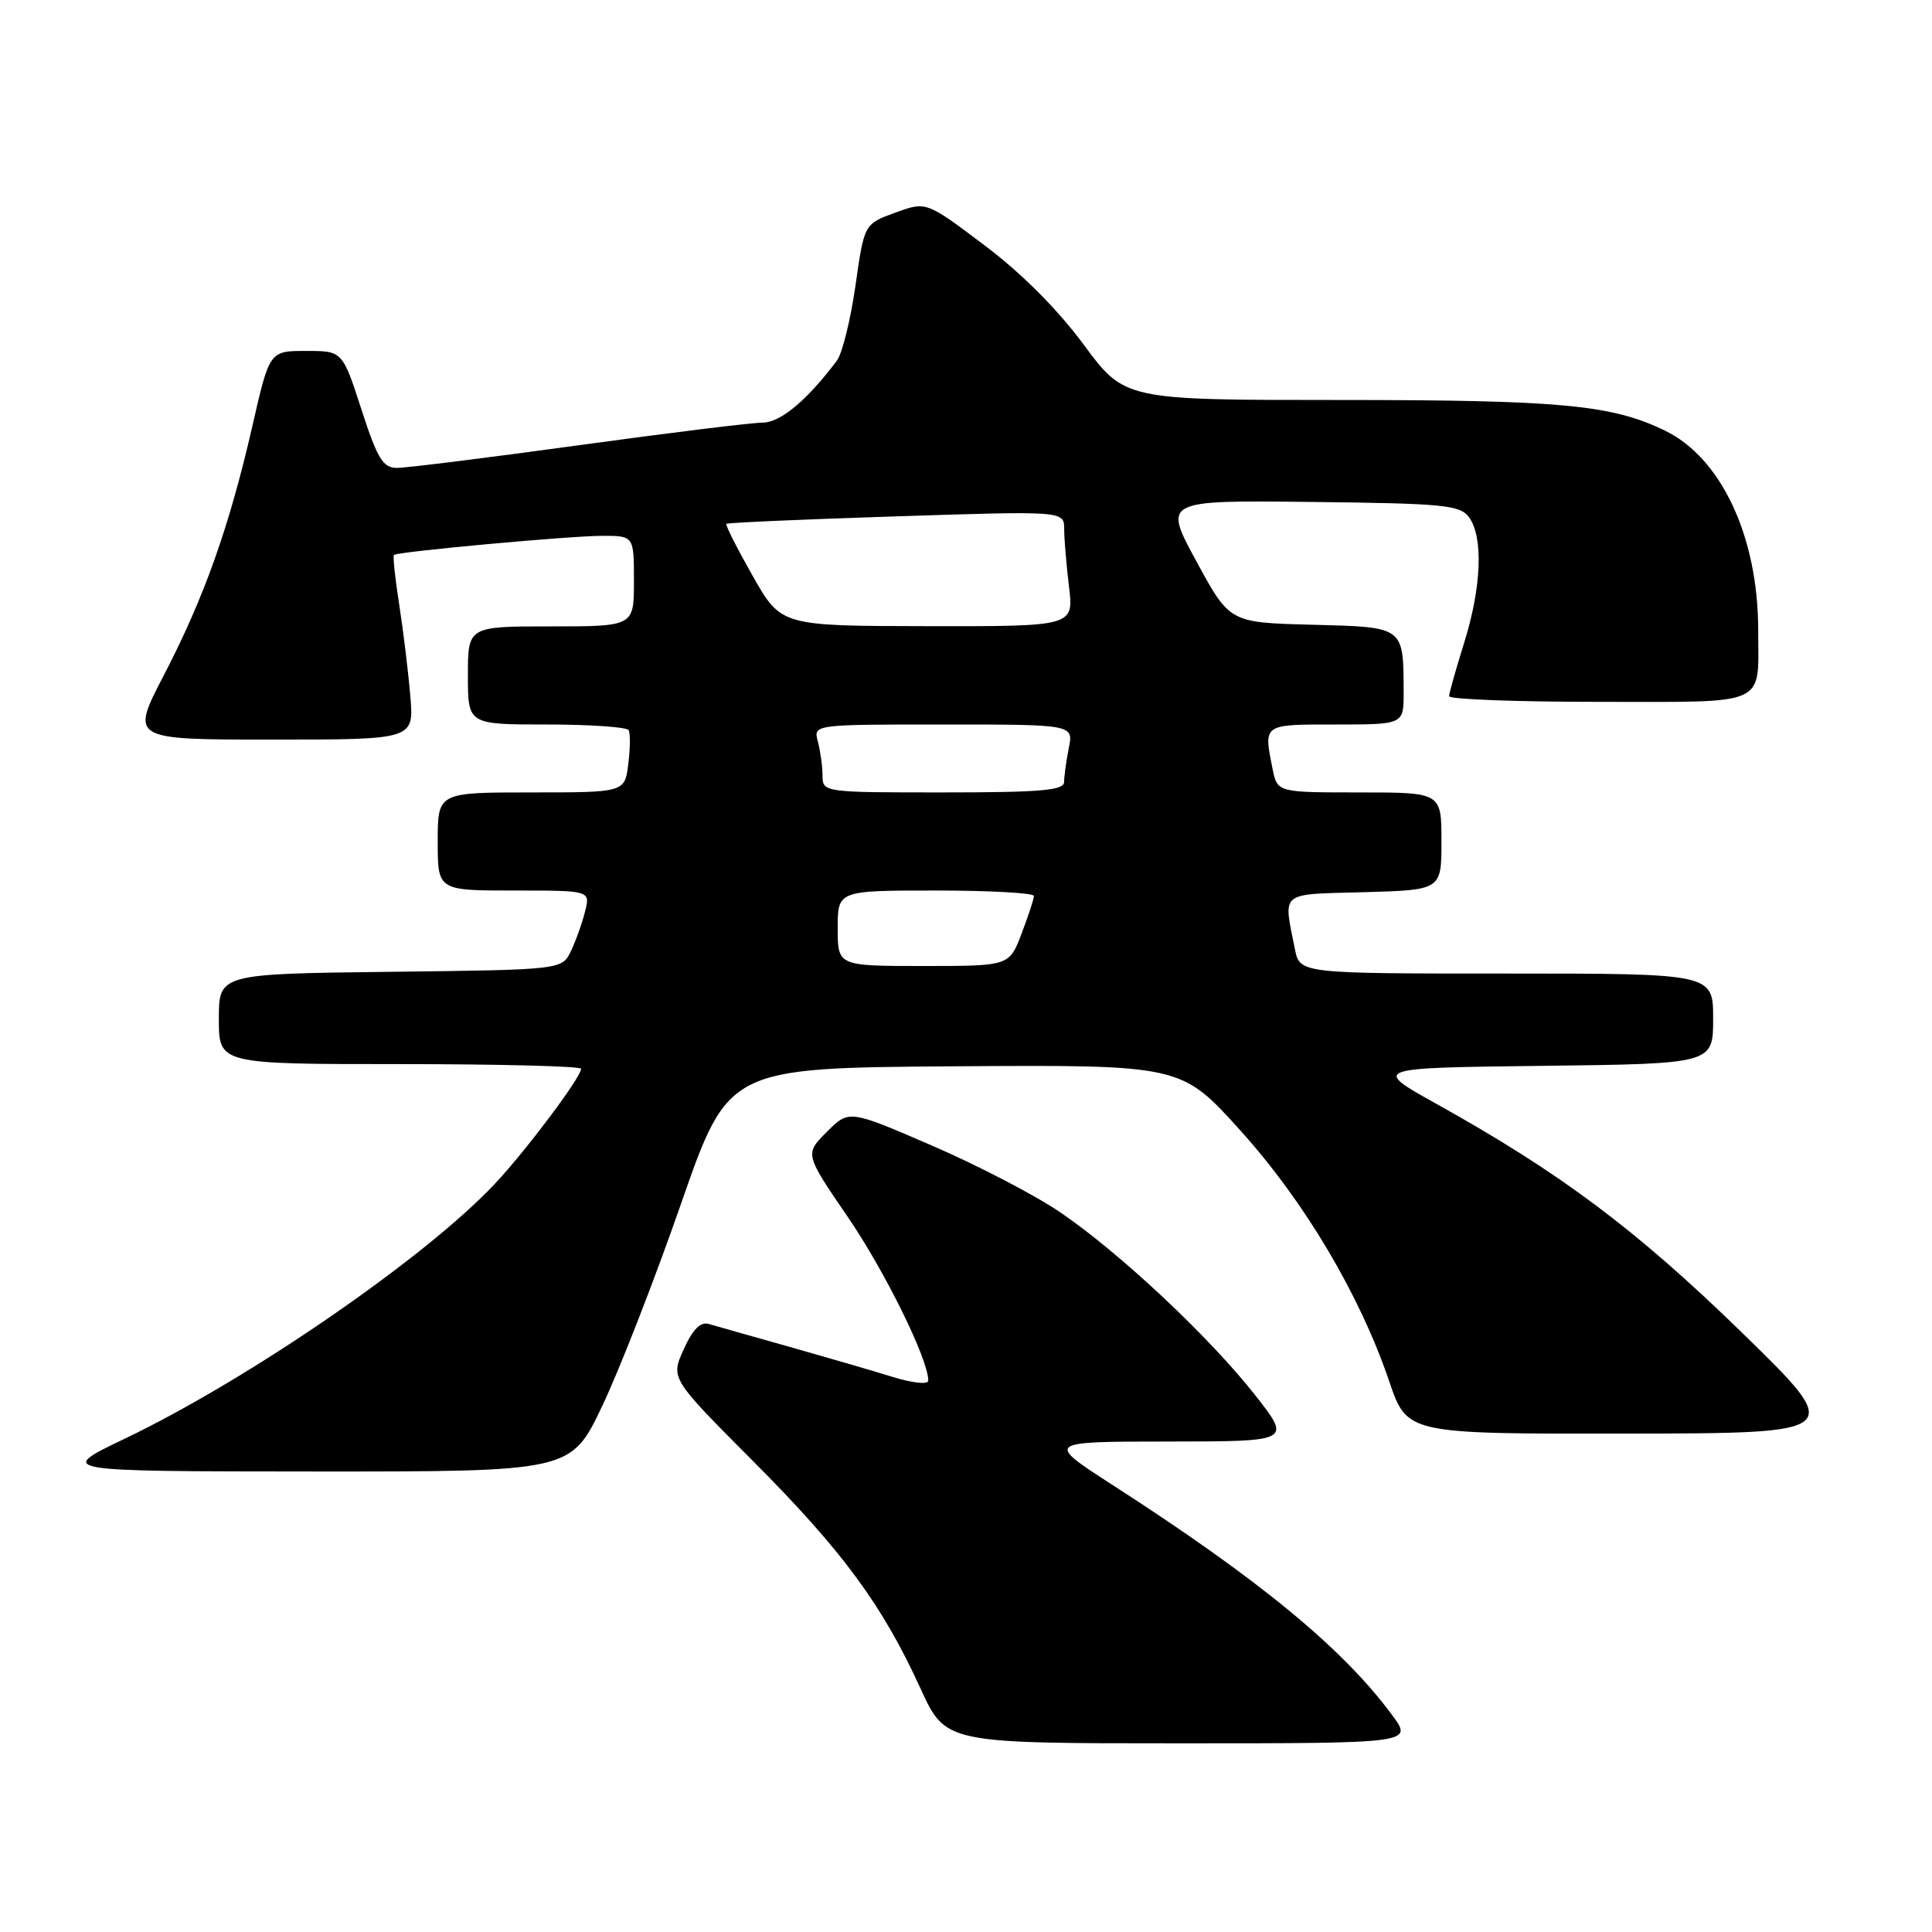 <?xml version="1.0" encoding="UTF-8" standalone="no"?>
<!DOCTYPE svg PUBLIC "-//W3C//DTD SVG 1.1//EN" "http://www.w3.org/Graphics/SVG/1.1/DTD/svg11.dtd" >
<svg xmlns="http://www.w3.org/2000/svg" xmlns:xlink="http://www.w3.org/1999/xlink" version="1.1" viewBox="0 0 256 256">
 <g >
 <path fill="currentColor"
d=" M 184.46 227.25 C 177.93 218.41 166.89 209.32 147.50 196.82 C 138.50 191.02 138.50 191.02 154.82 191.01 C 171.13 191.00 171.13 191.00 166.32 184.87 C 160.27 177.17 148.40 166.03 140.52 160.66 C 137.21 158.40 129.55 154.41 123.50 151.80 C 112.50 147.04 112.50 147.04 109.57 149.97 C 106.63 152.91 106.63 152.91 112.30 161.20 C 117.28 168.48 123.00 180.11 123.00 182.93 C 123.00 183.49 120.99 183.28 118.25 182.44 C 115.64 181.63 109.45 179.83 104.50 178.43 C 99.55 177.04 94.78 175.69 93.91 175.43 C 92.82 175.11 91.78 176.16 90.59 178.80 C 88.86 182.64 88.86 182.64 99.75 193.57 C 111.65 205.51 116.91 212.65 121.98 223.75 C 125.30 231.00 125.30 231.00 156.27 231.00 C 187.24 231.00 187.24 231.00 184.46 227.25 Z  M 79.82 186.25 C 82.11 181.44 86.80 169.40 90.24 159.50 C 96.51 141.50 96.51 141.50 126.51 141.29 C 156.50 141.09 156.50 141.09 164.35 149.79 C 172.87 159.24 180.17 171.54 184.09 183.06 C 186.45 190.00 186.45 190.00 215.48 189.96 C 244.50 189.92 244.50 189.92 230.77 176.53 C 216.82 162.95 206.76 155.41 190.39 146.30 C 181.77 141.50 181.77 141.50 204.39 141.23 C 227.00 140.96 227.00 140.96 227.00 134.98 C 227.00 129.00 227.00 129.00 199.61 129.00 C 172.23 129.00 172.23 129.00 171.58 125.75 C 170.04 118.00 169.40 118.53 180.75 118.22 C 191.00 117.93 191.00 117.93 191.00 111.47 C 191.00 105.00 191.00 105.00 180.12 105.00 C 169.25 105.00 169.25 105.00 168.62 101.87 C 167.43 95.89 167.27 96.00 177.00 96.00 C 186.00 96.00 186.00 96.00 185.99 91.75 C 185.96 82.96 186.15 83.10 173.86 82.78 C 162.94 82.50 162.94 82.50 158.54 74.40 C 154.13 66.29 154.13 66.29 173.73 66.51 C 191.41 66.71 193.46 66.91 194.66 68.55 C 196.57 71.17 196.31 77.82 194.01 85.16 C 192.92 88.65 192.02 91.84 192.01 92.25 C 192.01 92.66 200.95 93.00 211.88 93.00 C 234.56 93.00 232.97 93.71 232.97 83.50 C 232.97 71.11 228.08 60.67 220.60 57.05 C 213.55 53.63 206.77 53.00 177.37 53.00 C 149.01 53.00 149.01 53.00 143.57 45.63 C 140.10 40.95 135.32 36.16 130.42 32.48 C 122.73 26.68 122.73 26.68 118.62 28.18 C 114.51 29.68 114.51 29.68 113.35 37.88 C 112.70 42.39 111.60 46.85 110.89 47.79 C 106.93 53.06 103.40 56.00 101.05 56.00 C 99.65 56.00 88.67 57.35 76.66 59.00 C 64.65 60.65 53.83 62.00 52.62 62.00 C 50.74 62.00 50.02 60.82 47.89 54.25 C 45.38 46.50 45.38 46.50 40.55 46.50 C 35.71 46.50 35.71 46.50 33.43 56.50 C 30.38 69.81 27.06 79.17 21.71 89.47 C 17.28 98.00 17.28 98.00 36.07 98.00 C 54.86 98.00 54.86 98.00 54.37 92.25 C 54.11 89.09 53.44 83.63 52.90 80.13 C 52.35 76.63 52.04 73.66 52.20 73.53 C 52.75 73.09 75.55 71.00 79.81 71.00 C 84.00 71.00 84.00 71.00 84.00 77.00 C 84.00 83.00 84.00 83.00 73.00 83.00 C 62.00 83.00 62.00 83.00 62.00 89.50 C 62.00 96.00 62.00 96.00 72.44 96.00 C 78.18 96.00 83.07 96.34 83.30 96.75 C 83.53 97.16 83.51 99.19 83.25 101.25 C 82.78 105.00 82.78 105.00 70.39 105.00 C 58.00 105.00 58.00 105.00 58.00 111.50 C 58.00 118.00 58.00 118.00 68.11 118.00 C 78.22 118.00 78.22 118.00 77.53 120.75 C 77.16 122.26 76.32 124.62 75.66 126.00 C 74.47 128.50 74.47 128.50 51.74 128.77 C 29.00 129.04 29.00 129.04 29.00 135.02 C 29.00 141.00 29.00 141.00 53.00 141.00 C 66.20 141.00 77.00 141.28 77.00 141.62 C 77.00 142.73 69.74 152.42 65.58 156.85 C 56.40 166.64 33.02 182.74 16.50 190.65 C 7.50 194.96 7.50 194.96 41.58 194.98 C 75.67 195.00 75.67 195.00 79.82 186.25 Z  M 111.00 123.00 C 111.00 118.00 111.00 118.00 124.00 118.00 C 131.15 118.00 137.00 118.32 137.00 118.72 C 137.00 119.11 136.26 121.36 135.36 123.72 C 133.73 128.00 133.73 128.00 122.36 128.00 C 111.00 128.00 111.00 128.00 111.00 123.00 Z  M 108.99 102.75 C 108.98 101.51 108.70 99.49 108.37 98.25 C 107.77 96.00 107.77 96.00 125.01 96.00 C 142.25 96.00 142.25 96.00 141.62 99.12 C 141.28 100.84 141.00 102.87 141.00 103.62 C 141.00 104.73 137.91 105.00 125.00 105.00 C 109.08 105.00 109.00 104.99 108.99 102.75 Z  M 99.74 76.32 C 97.67 72.67 96.10 69.57 96.25 69.41 C 96.41 69.26 106.54 68.81 118.77 68.42 C 141.00 67.70 141.00 67.70 141.01 70.10 C 141.01 71.42 141.30 74.86 141.65 77.75 C 142.28 83.00 142.28 83.00 122.89 82.97 C 103.50 82.94 103.50 82.94 99.74 76.32 Z "/>
</g>
</svg>